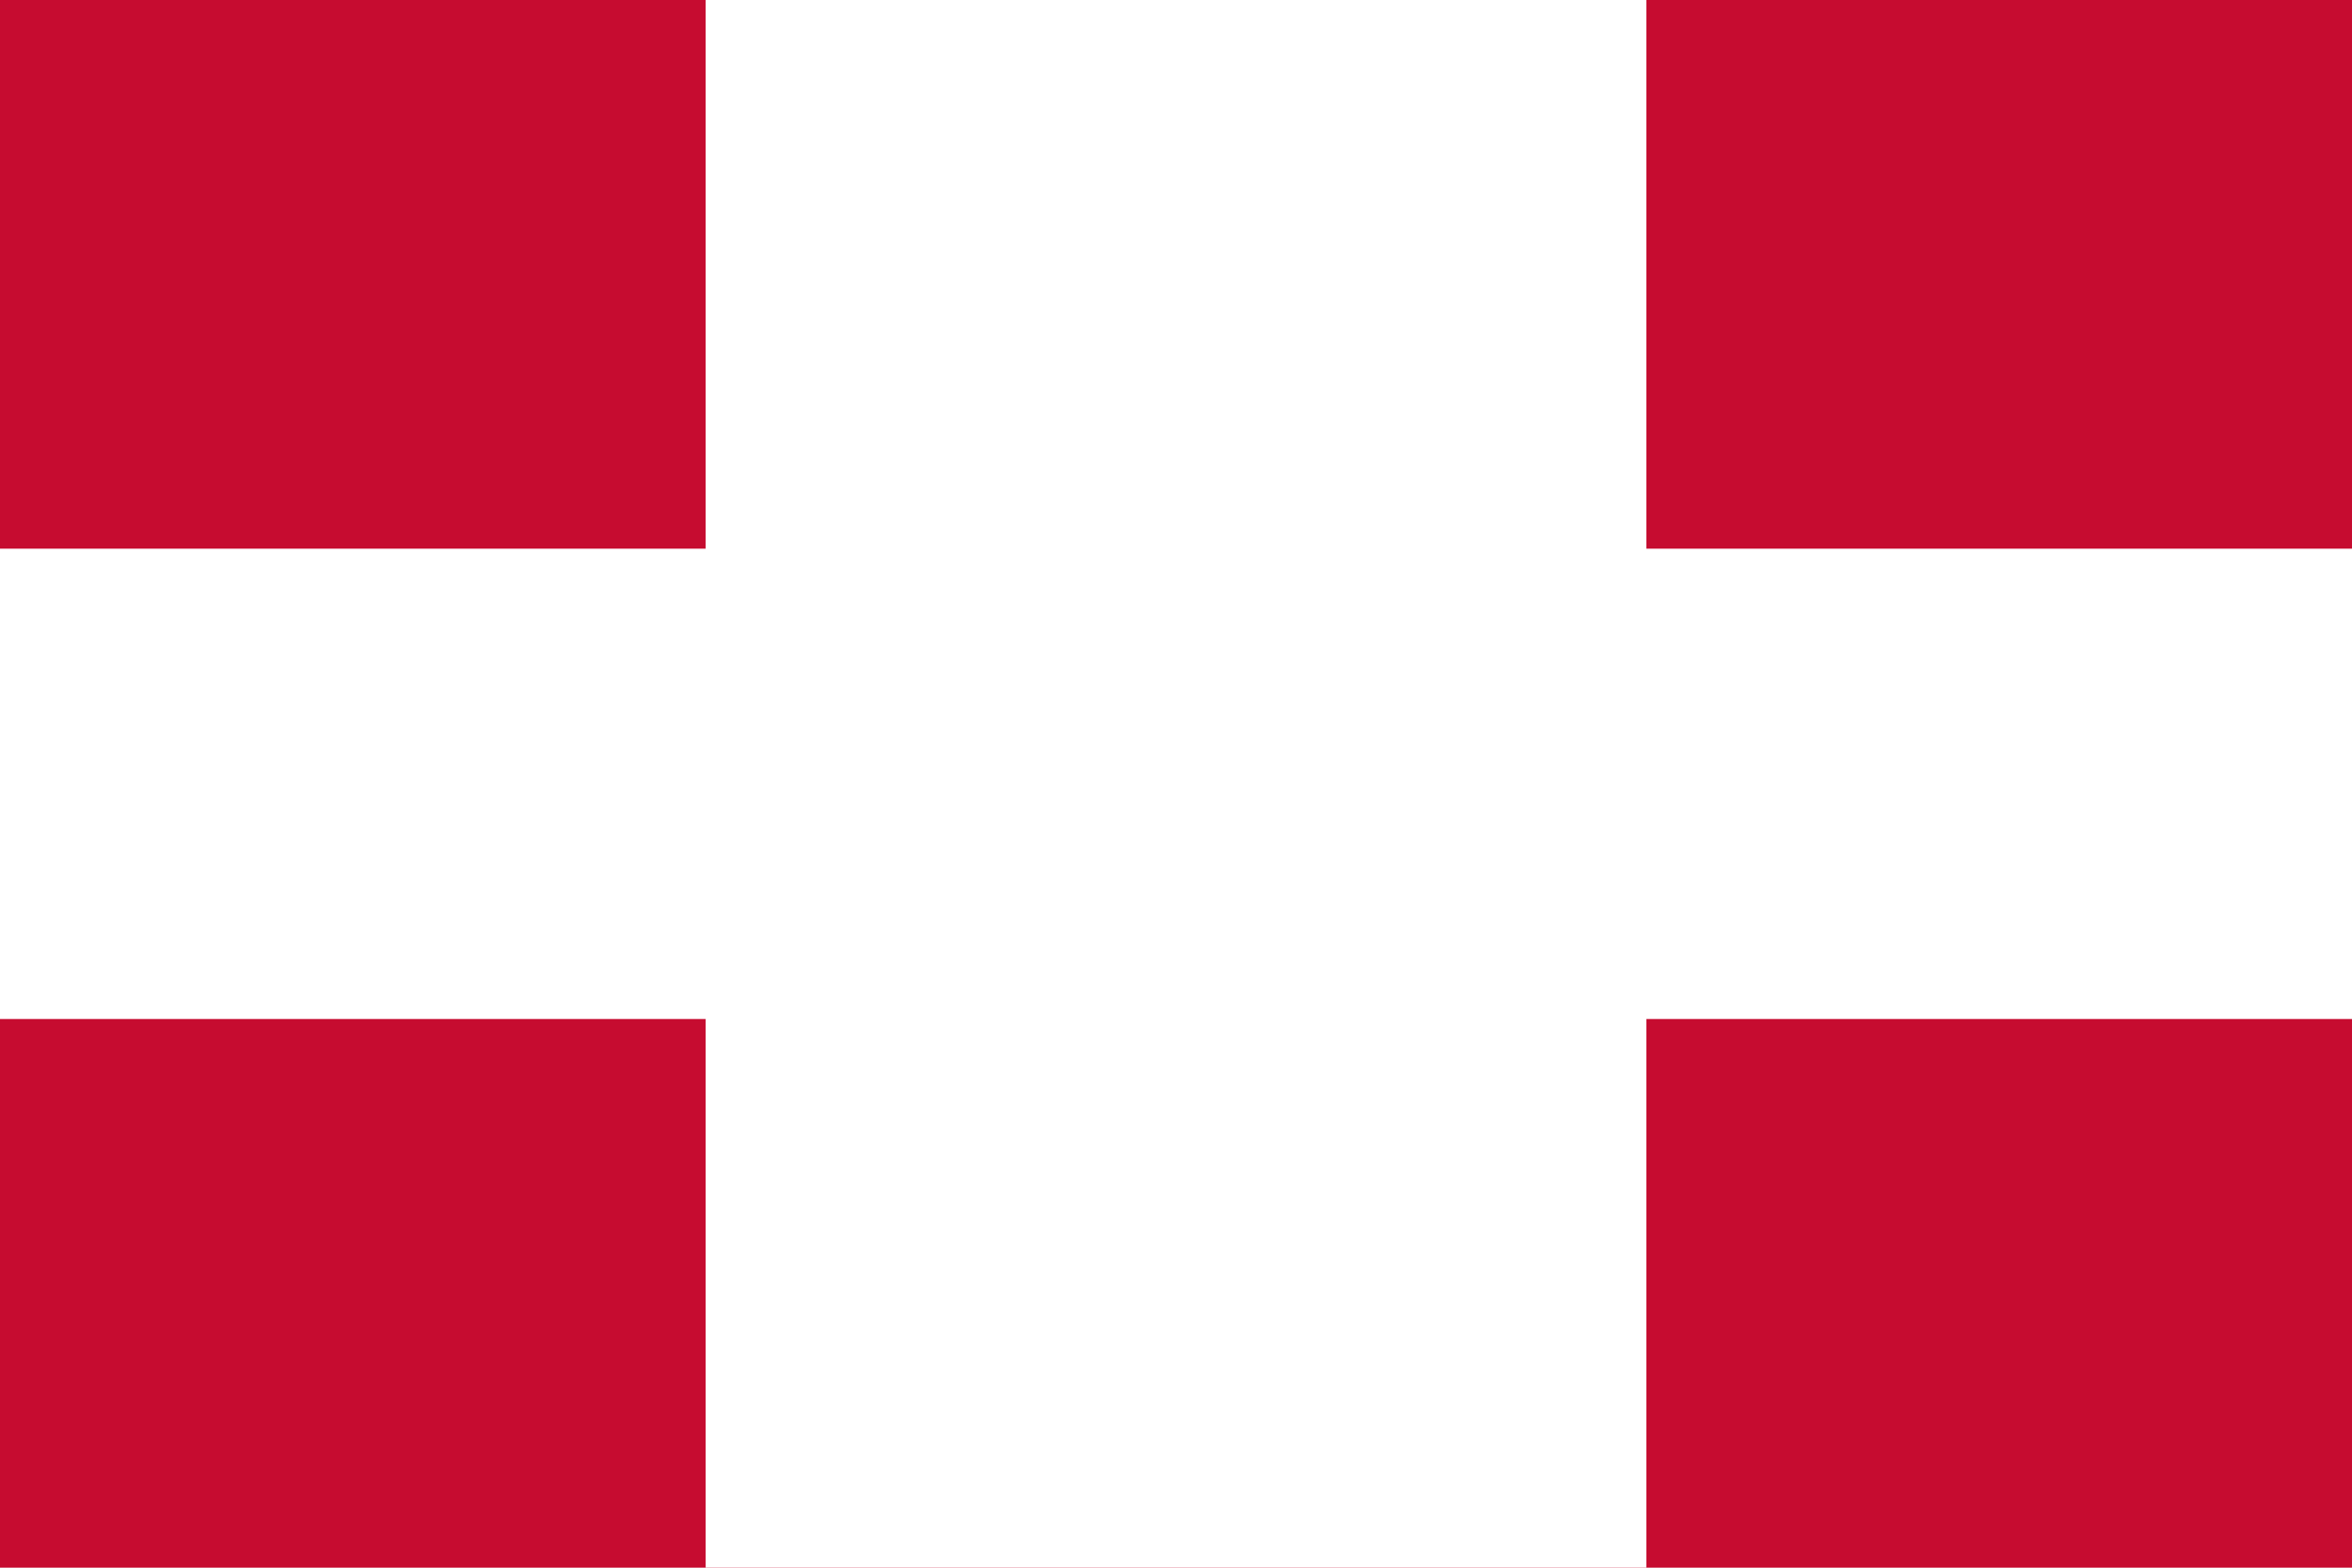 <svg xmlns="http://www.w3.org/2000/svg" viewBox="0 0 30 20">
	<path fill="#C60C30" d="M0 0h30v20H0z" stroke-width="1"/>
	<path fill="#FFF" d="M9 0h12v20H9z" stroke-width="1"/>
	<path fill="#FFF" d="M0 7h30v6H0z" stroke-width="1"/>
</svg>